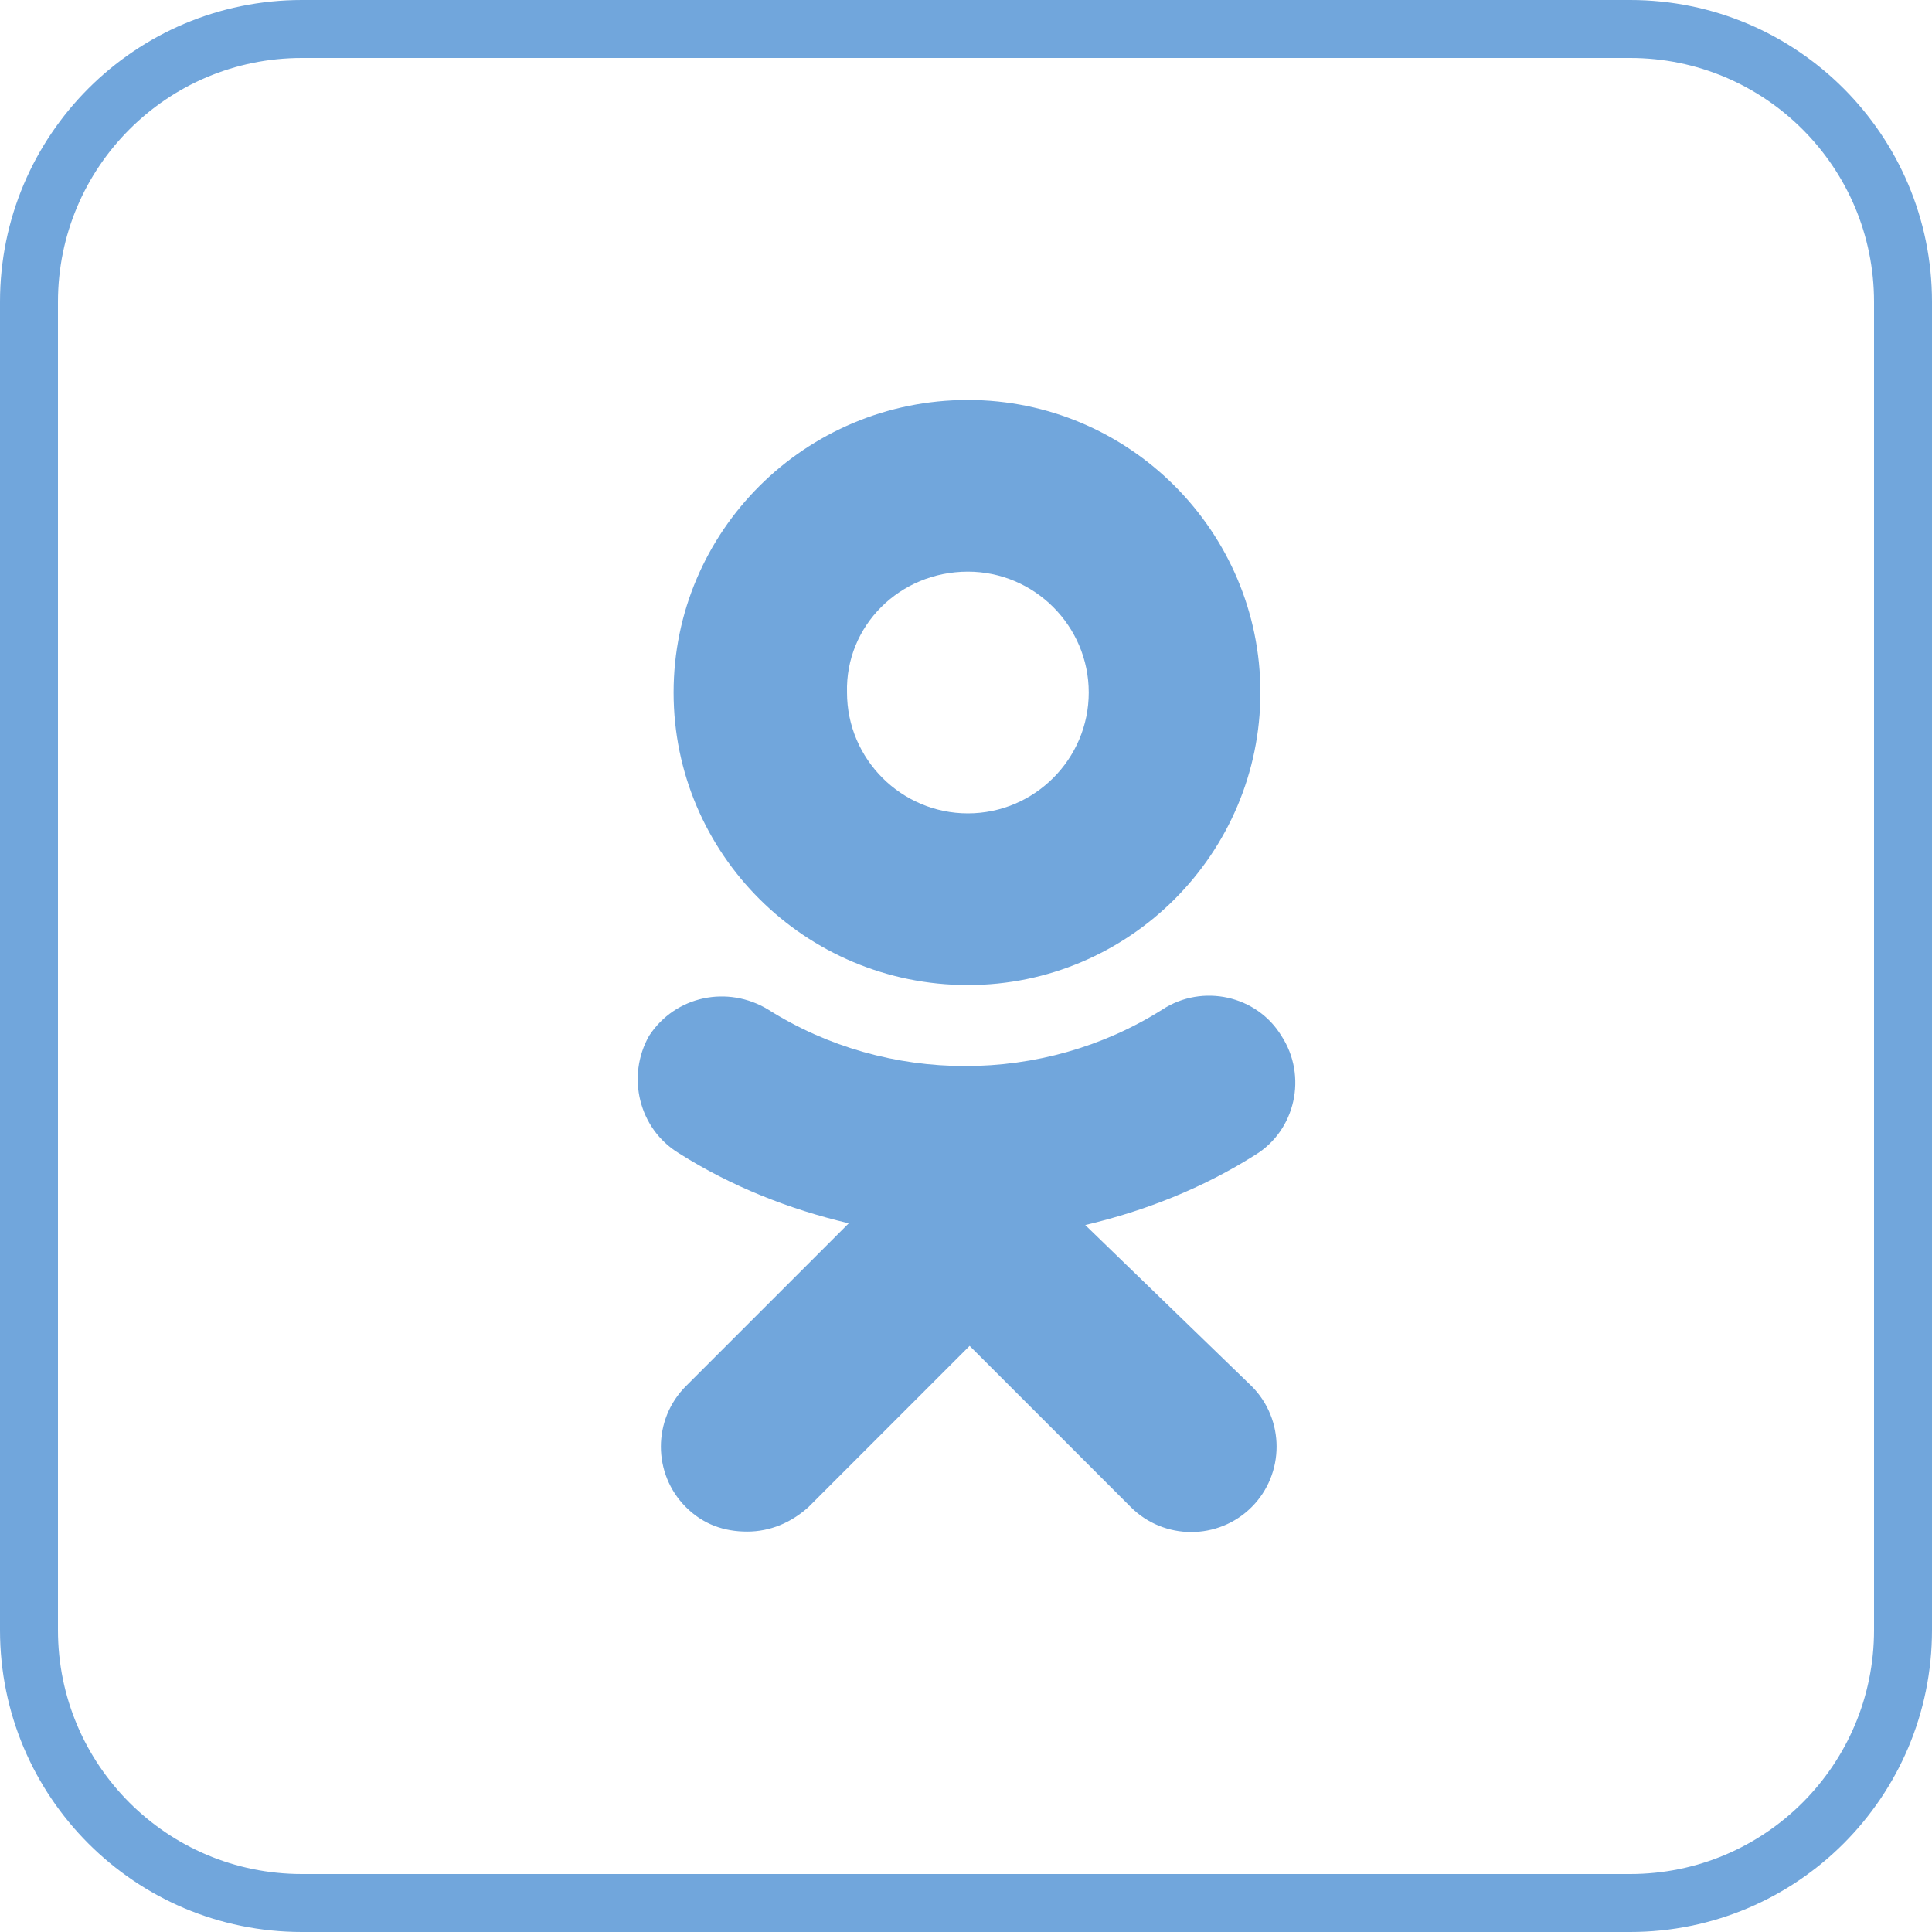 <svg width="100" height="100" viewBox="0 0 100 100" fill="none" xmlns="http://www.w3.org/2000/svg">
<path d="M15.625 1.5H84.375C92.176 1.5 98.5 7.824 98.5 15.625V84.375C98.5 92.176 92.176 98.5 84.375 98.5H15.625C7.824 98.5 1.5 92.176 1.5 84.375V15.625C1.5 7.824 7.824 1.5 15.625 1.5Z" stroke="#71A6DC" stroke-width="3"/>
<path fill-rule="evenodd" clip-rule="evenodd" d="M65.238 35.844C65.238 44.186 58.438 50.986 50.097 50.986C41.665 50.986 34.865 44.186 34.865 35.844C34.865 27.503 41.665 20.703 50.097 20.703C58.438 20.703 65.238 27.503 65.238 35.844ZM56.353 35.844C56.353 32.399 53.542 29.588 50.097 29.588C46.561 29.588 43.75 32.399 43.841 35.844C43.841 39.29 46.652 42.1 50.097 42.1C53.542 42.1 56.353 39.29 56.353 35.844Z" fill="#71A6DC"/>
<path d="M64.966 59.781C62.246 61.503 59.254 62.682 56.172 63.407L64.785 71.749C66.507 73.472 66.507 76.282 64.785 78.005C63.062 79.728 60.252 79.728 58.529 78.005L50.188 69.663L41.846 78.005C40.94 78.821 39.852 79.274 38.673 79.274C37.494 79.274 36.406 78.912 35.5 78.005C33.777 76.282 33.777 73.472 35.5 71.749L43.932 63.317C40.849 62.591 37.857 61.413 35.137 59.69C33.051 58.421 32.417 55.701 33.596 53.615C34.956 51.53 37.676 50.986 39.761 52.255C45.926 56.154 53.995 56.154 60.161 52.255C62.246 50.895 65.057 51.53 66.326 53.615C67.686 55.701 67.052 58.511 64.966 59.781Z" fill="#71A6DC"/>
</svg>
